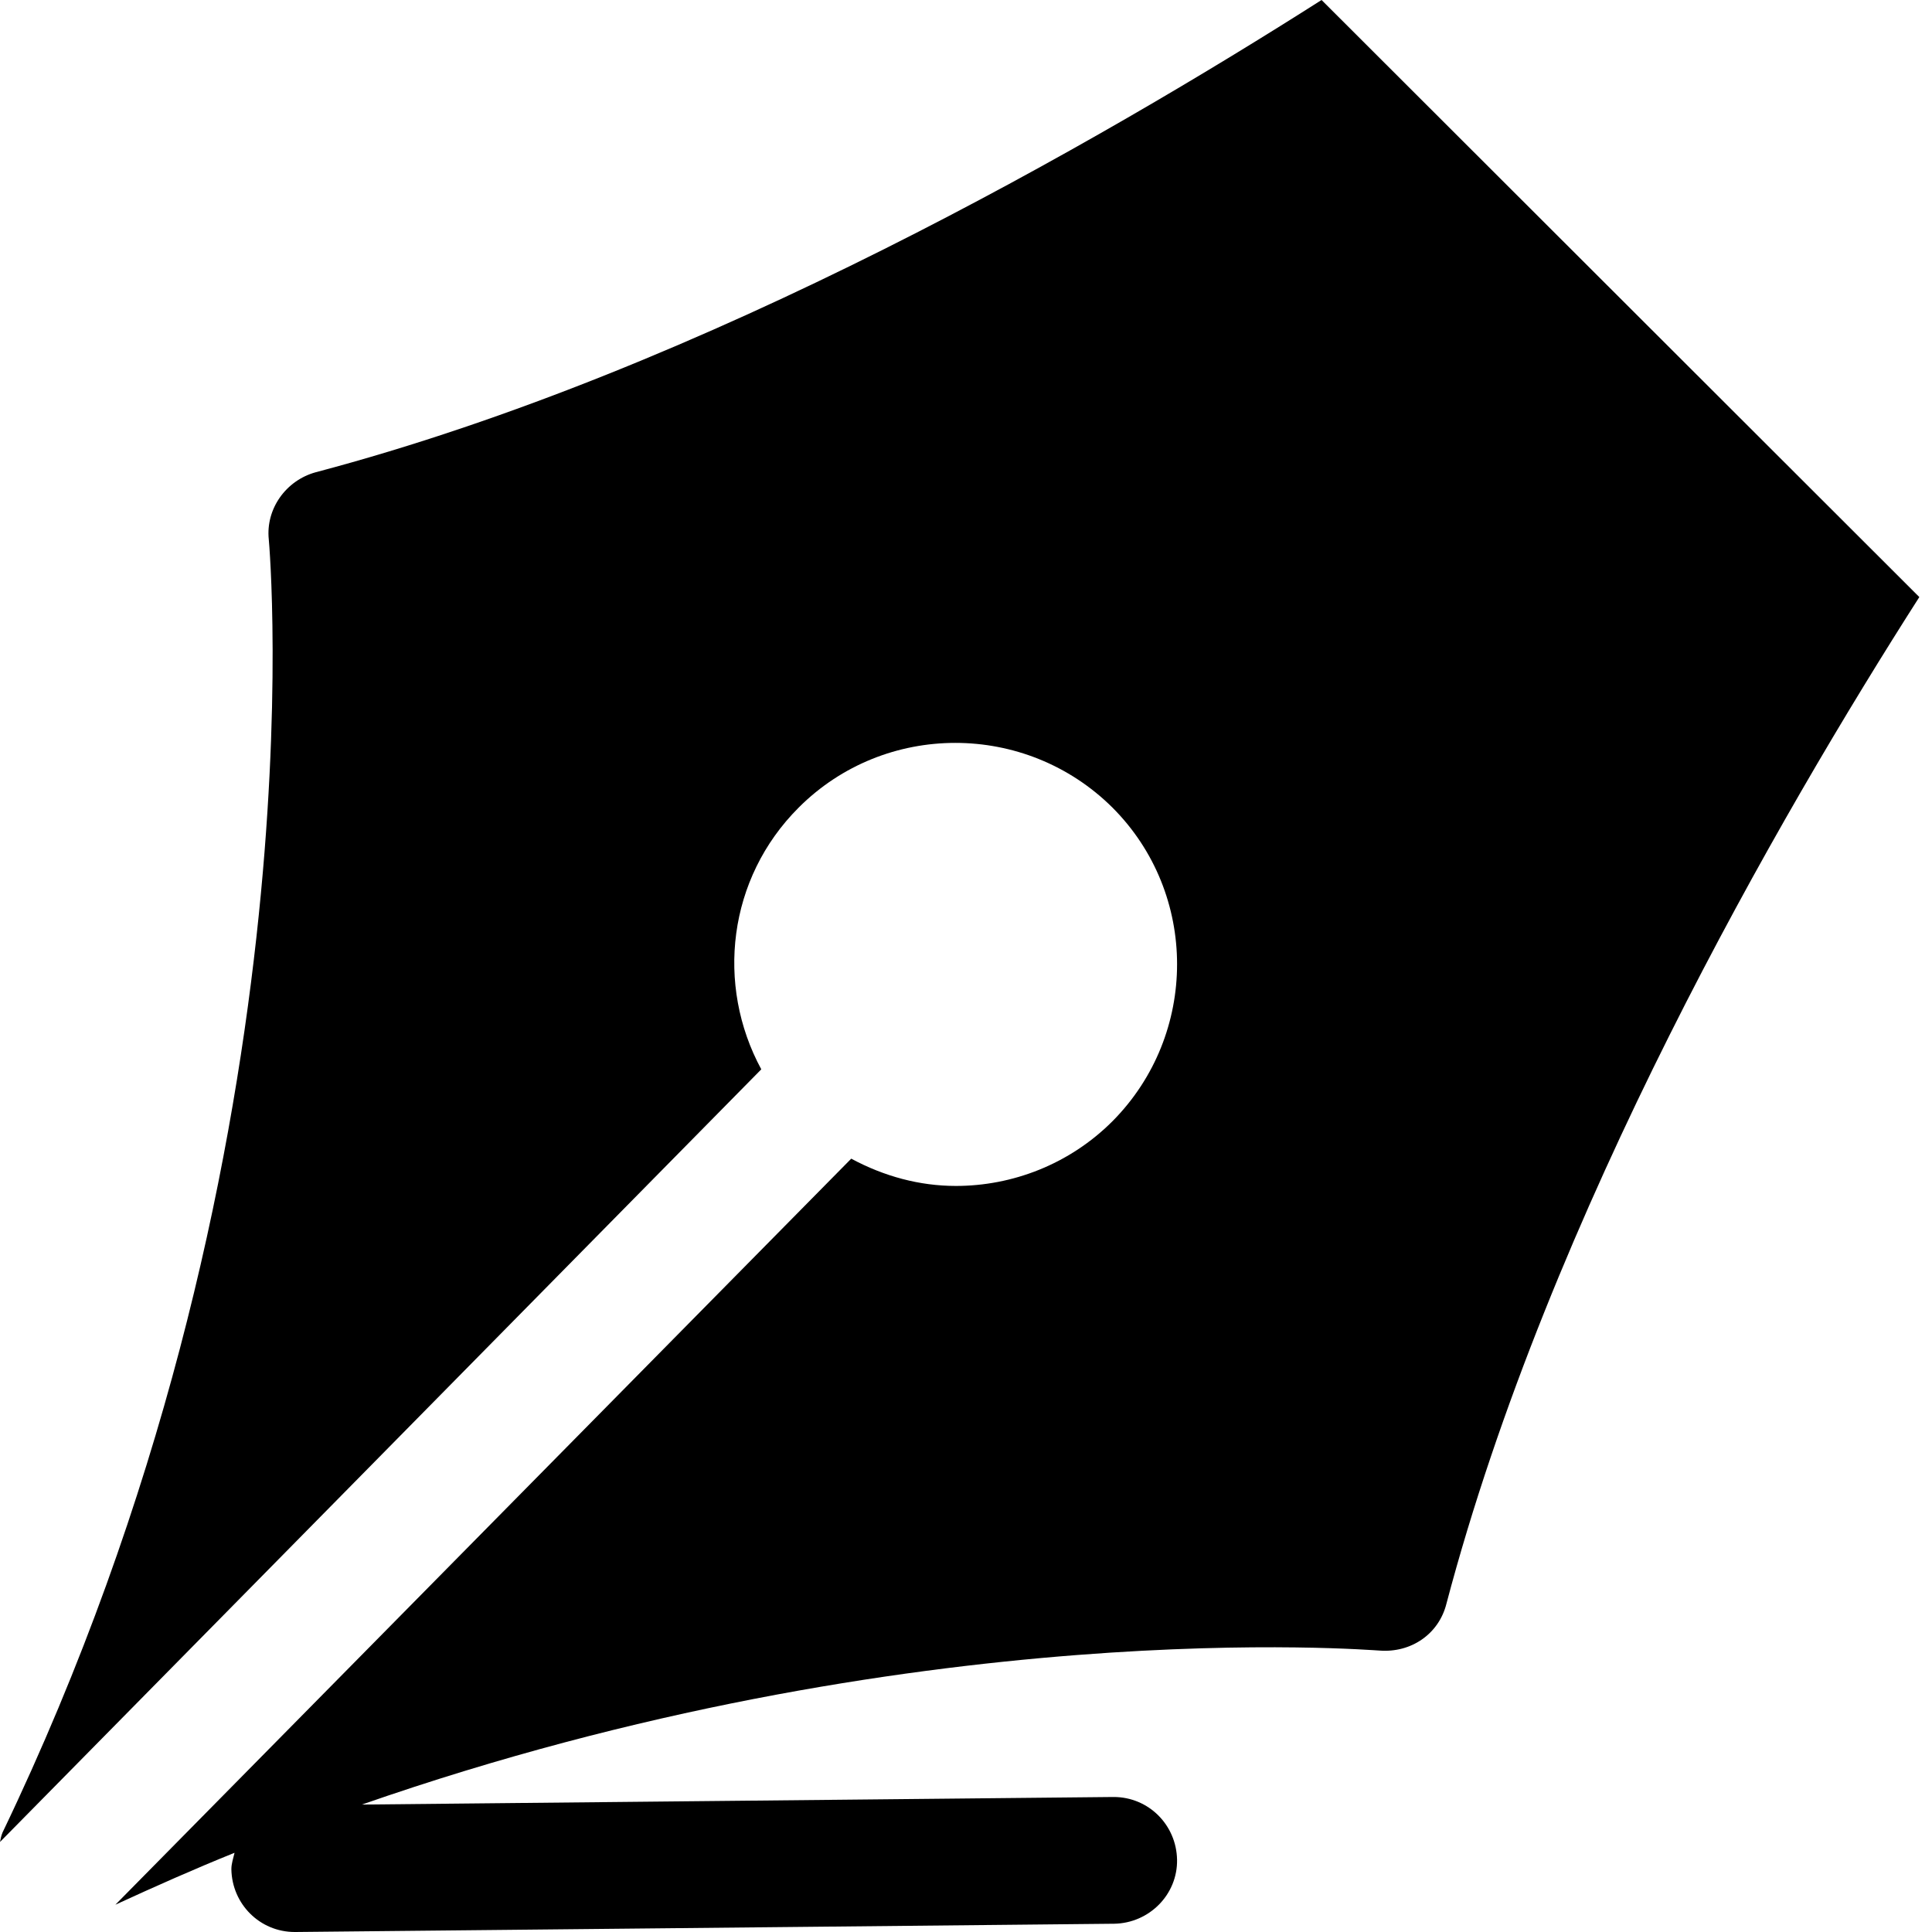 <svg width="25" height="25" viewBox="0 0 25 25" fill="none" xmlns="http://www.w3.org/2000/svg">
<path d="M9.851 13.837C9.26 12.746 9.416 11.368 10.335 10.45C11.45 9.334 13.271 9.334 14.395 10.45C15.51 11.565 15.51 13.386 14.395 14.509C13.837 15.067 13.099 15.346 12.369 15.346C11.901 15.346 11.442 15.223 11.015 14.993L1.493 24.647C2.01 24.409 2.526 24.18 3.035 23.975C3.018 24.049 2.994 24.114 2.994 24.188C3.002 24.639 3.363 25 3.814 25H3.822L14.419 24.893C14.87 24.885 15.239 24.516 15.231 24.065C15.223 23.614 14.862 23.253 14.411 23.253H14.403L4.683 23.351C11.852 20.85 17.774 21.358 17.848 21.358C18.258 21.391 18.619 21.145 18.717 20.751C20.054 15.691 23.032 10.548 24.836 7.726L17.101 0C14.28 1.796 9.145 4.774 4.085 6.111C3.699 6.217 3.437 6.586 3.478 6.98C3.486 7.062 4.191 15.051 0.033 23.712C0.016 23.753 0.008 23.794 0 23.835L9.851 13.837Z" fill="black"/>
</svg>
